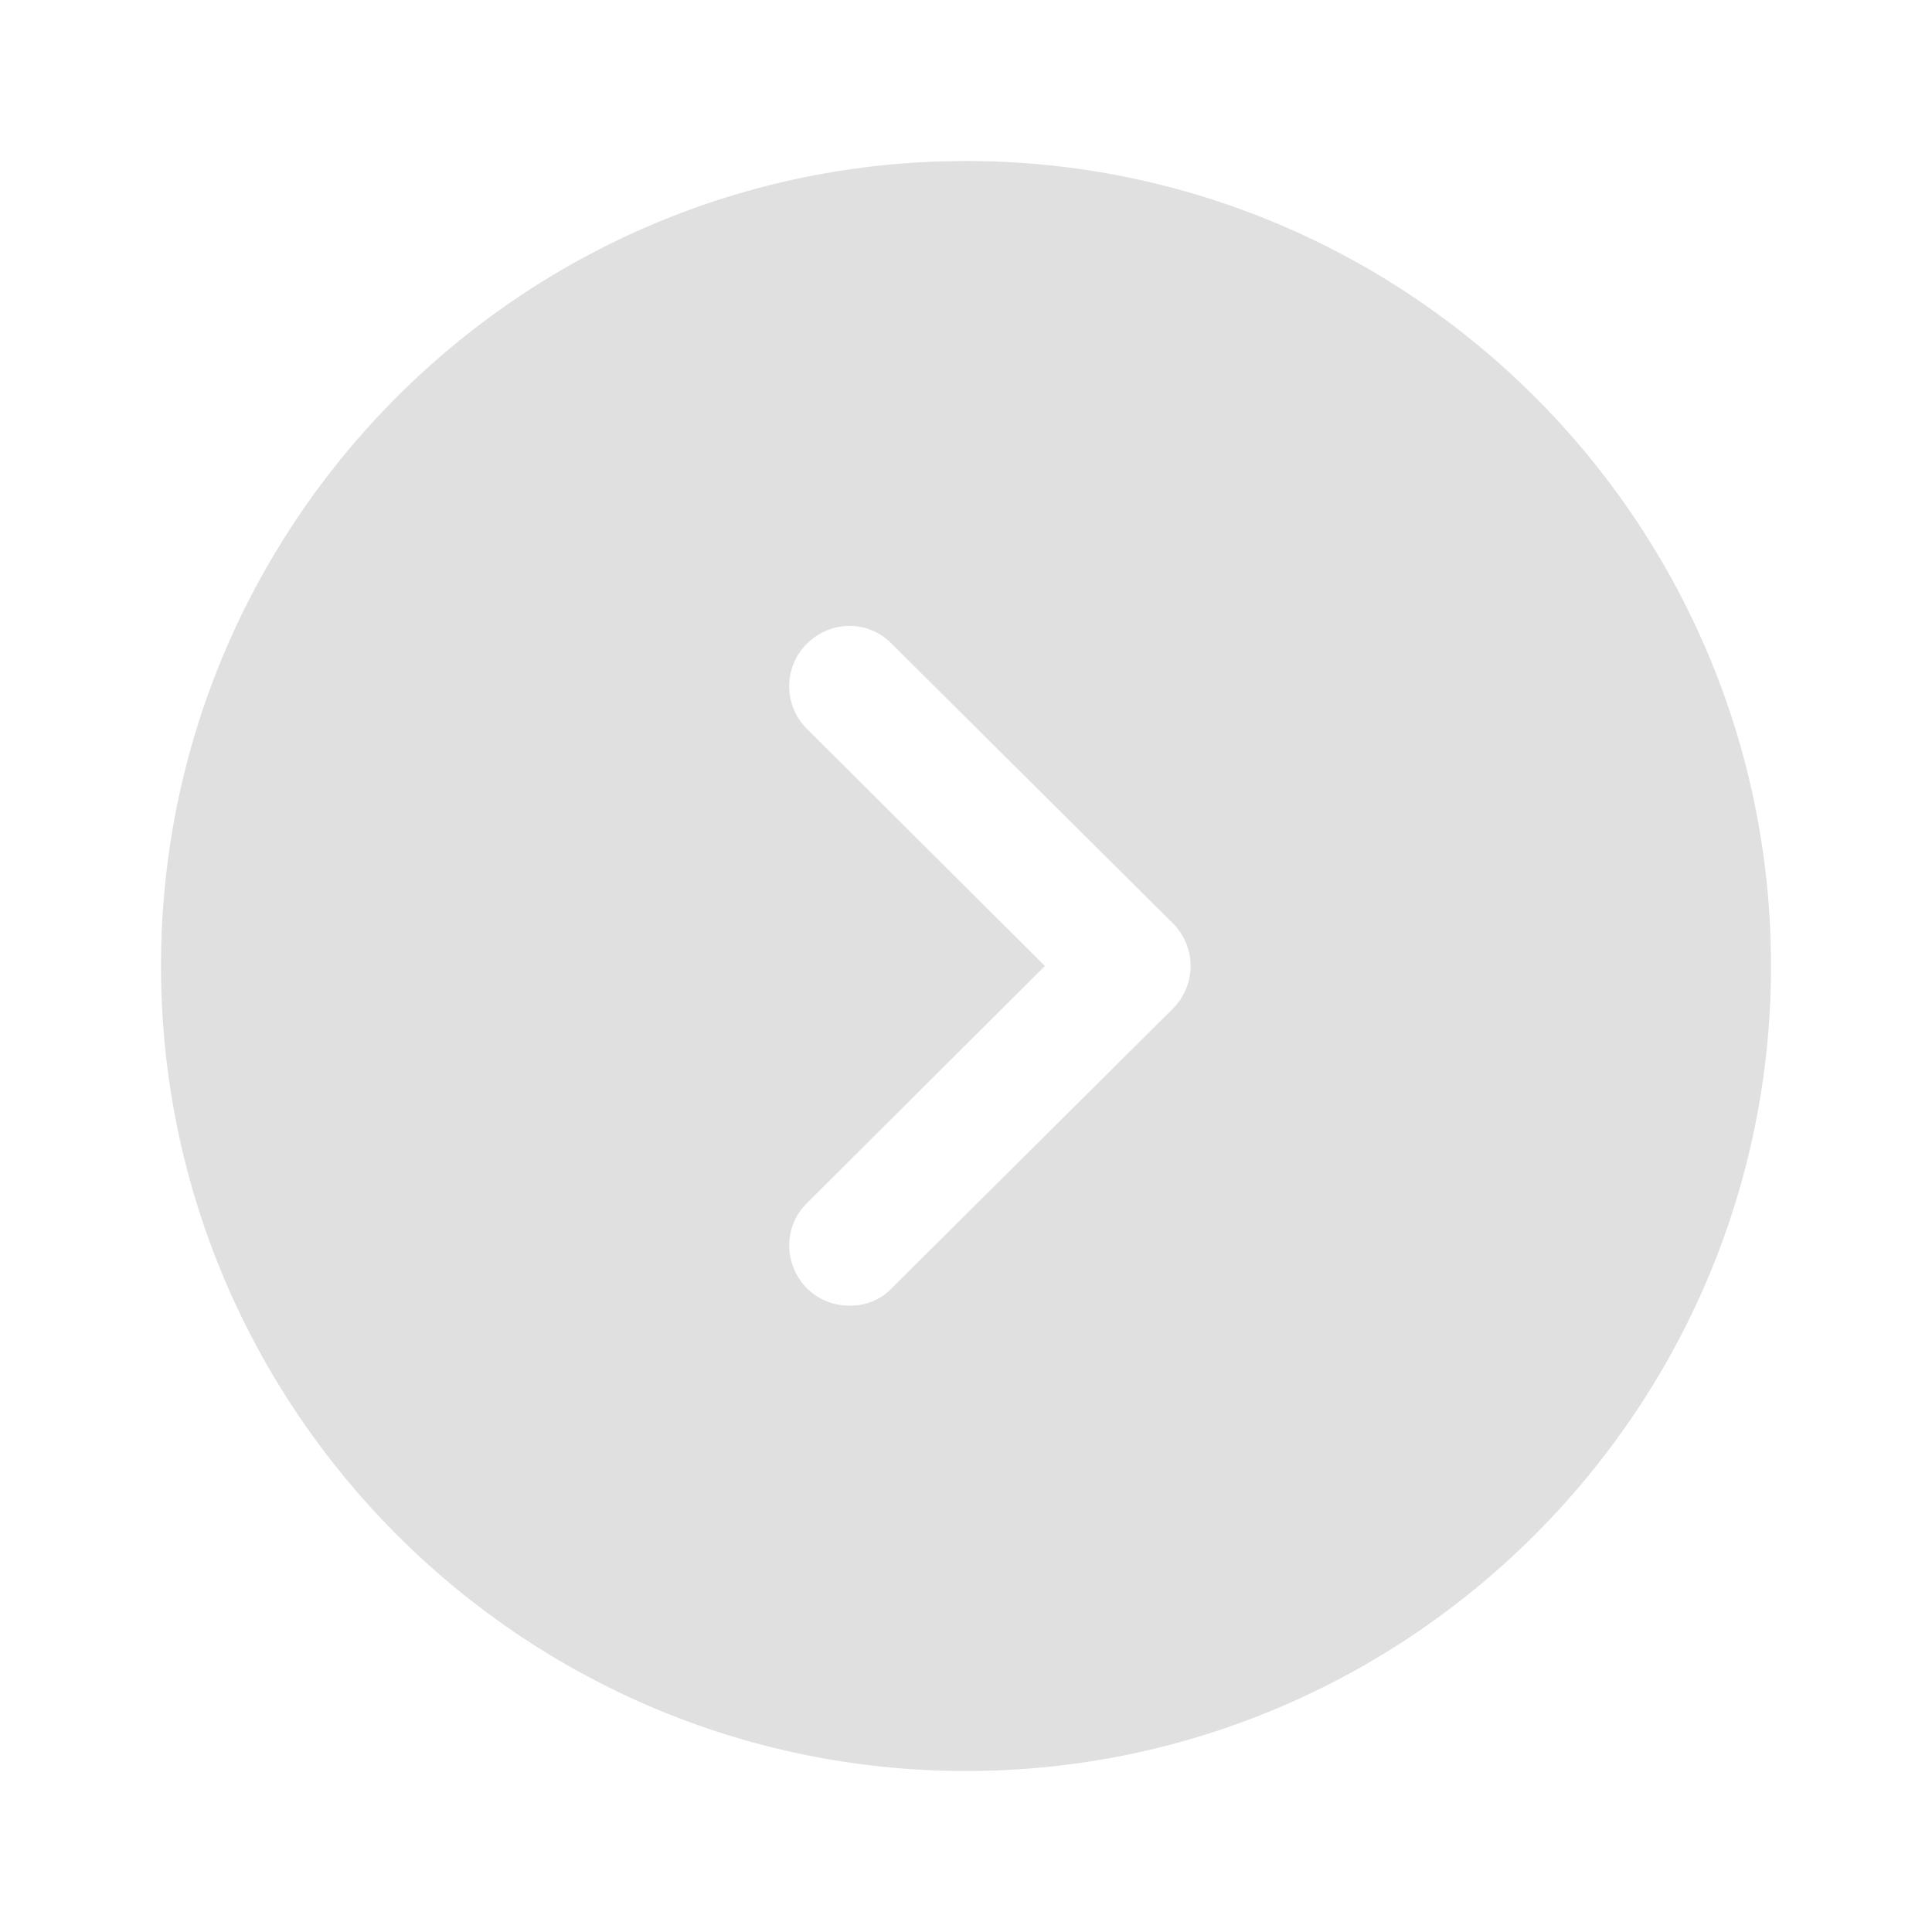 <svg width="24" height="24" viewBox="0 0 24 24" fill="none" xmlns="http://www.w3.org/2000/svg">
<path fill-rule="evenodd" clip-rule="evenodd" d="M22 12C22 6.48 17.51 2 12 2L11.72 2.004C6.329 2.152 2 6.574 2 12C2 17.51 6.48 22 12 22C17.51 22 22 17.51 22 12ZM10.02 16C9.73 15.7 9.73 15.23 10.03 14.94L12.98 12L10.03 9.06C9.73 8.77 9.73 8.29 10.02 8C10.32 7.7 10.79 7.7 11.08 8L14.57 11.47C14.71 11.61 14.79 11.8 14.79 12C14.79 12.2 14.71 12.39 14.57 12.53L11.08 16C10.94 16.15 10.75 16.22 10.56 16.22C10.36 16.22 10.17 16.15 10.02 16Z" fill="#E0E0E0"/>
</svg>
